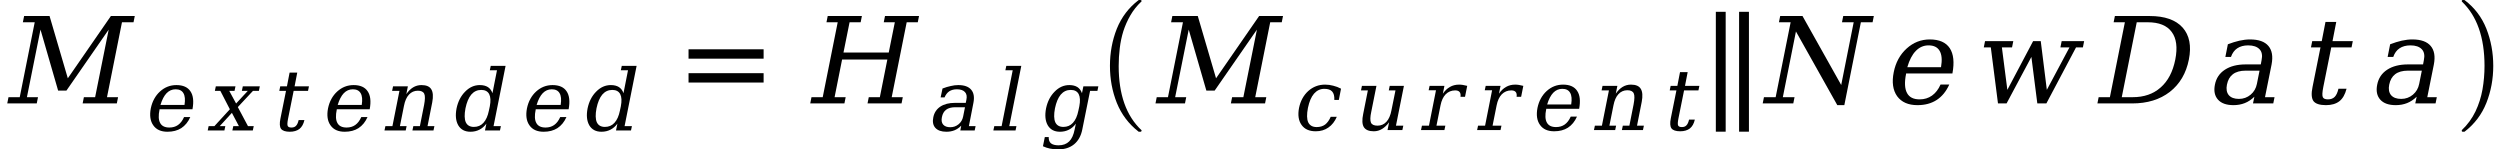 <svg xmlns="http://www.w3.org/2000/svg" xmlns:xlink="http://www.w3.org/1999/xlink" width="250.276pt" height="14.957pt" viewBox="0 0 250.276 14.957" version="1.1">
<defs>
<g>
<symbol overflow="visible" id="glyph0-0">
<path style="stroke:none;" d="M 0.172 2.125 L 2.281 -8.469 L 8.281 -8.469 L 6.172 2.125 Z M 0.969 1.453 L 5.641 1.453 L 7.5 -7.781 L 2.828 -7.781 Z M 0.969 1.453 "/>
</symbol>
<symbol overflow="visible" id="glyph0-1">
<path style="stroke:none;" d="M 0.656 0 L 0.781 -0.625 L 1.906 -0.625 L 3.406 -8.125 L 2.219 -8.125 L 2.344 -8.75 L 4.891 -8.75 L 6.719 -2.516 L 11.031 -8.75 L 13.422 -8.75 L 13.297 -8.125 L 12.141 -8.125 L 10.641 -0.625 L 11.75 -0.625 L 11.625 0 L 8.203 0 L 8.328 -0.625 L 9.453 -0.625 L 10.812 -7.391 L 6.578 -1.281 L 5.75 -1.281 L 3.984 -7.391 L 2.625 -0.625 L 3.734 -0.625 L 3.609 0 Z M 0.656 0 "/>
</symbol>
<symbol overflow="visible" id="glyph0-2">
<path style="stroke:none;" d="M 0.656 0 L 0.781 -0.625 L 1.906 -0.625 L 3.406 -8.125 L 2.281 -8.125 L 2.406 -8.75 L 5.828 -8.75 L 5.703 -8.125 L 4.594 -8.125 L 3.984 -5.094 L 8.516 -5.094 L 9.125 -8.125 L 8.016 -8.125 L 8.141 -8.75 L 11.547 -8.75 L 11.422 -8.125 L 10.312 -8.125 L 8.812 -0.625 L 9.922 -0.625 L 9.797 0 L 6.391 0 L 6.516 -0.625 L 7.625 -0.625 L 8.375 -4.391 L 3.844 -4.391 L 3.094 -0.625 L 4.203 -0.625 L 4.078 0 Z M 0.656 0 "/>
</symbol>
<symbol overflow="visible" id="glyph0-3">
<path style="stroke:none;" d="M 0.594 0 L 0.719 -0.625 L 1.891 -0.625 L 3.391 -8.125 L 2.219 -8.125 L 2.344 -8.75 L 4.578 -8.75 L 8.453 -1.844 L 9.703 -8.125 L 8.531 -8.125 L 8.656 -8.75 L 11.719 -8.75 L 11.594 -8.125 L 10.422 -8.125 L 8.766 0.172 L 8.062 0.172 L 3.922 -7.203 L 2.609 -0.625 L 3.781 -0.625 L 3.656 0 Z M 0.594 0 "/>
</symbol>
<symbol overflow="visible" id="glyph0-4">
<path style="stroke:none;" d="M 7.094 -3 L 2.453 -3 L 2.453 -2.953 C 2.285 -2.109 2.316 -1.473 2.547 -1.047 C 2.773 -0.617 3.195 -0.406 3.812 -0.406 C 4.281 -0.406 4.691 -0.531 5.047 -0.781 C 5.398 -1.031 5.688 -1.398 5.906 -1.891 L 6.781 -1.891 C 6.469 -1.203 6.047 -0.688 5.516 -0.344 C 4.984 0 4.344 0.172 3.594 0.172 C 2.676 0.172 2 -0.125 1.562 -0.719 C 1.133 -1.32 1.02 -2.125 1.219 -3.125 C 1.414 -4.102 1.848 -4.895 2.516 -5.5 C 3.18 -6.102 3.953 -6.406 4.828 -6.406 C 5.773 -6.406 6.441 -6.113 6.828 -5.531 C 7.211 -4.945 7.301 -4.102 7.094 -3 Z M 5.953 -3.625 C 6.078 -4.352 6.031 -4.898 5.812 -5.266 C 5.602 -5.629 5.234 -5.812 4.703 -5.812 C 4.211 -5.812 3.785 -5.625 3.422 -5.25 C 3.066 -4.883 2.785 -4.344 2.578 -3.625 Z M 5.953 -3.625 "/>
</symbol>
<symbol overflow="visible" id="glyph0-5">
<path style="stroke:none;" d="M 7.016 -6.234 L 7.625 -1.359 L 9.891 -5.609 L 8.984 -5.609 L 9.109 -6.234 L 11.359 -6.234 L 11.234 -5.609 L 10.547 -5.609 L 7.578 0 L 6.672 0 L 6.078 -4.656 L 3.594 0 L 2.734 0 L 2.016 -5.609 L 1.312 -5.609 L 1.438 -6.234 L 4.266 -6.234 L 4.141 -5.609 L 3.125 -5.609 L 3.672 -1.359 L 6.25 -6.234 Z M 7.016 -6.234 "/>
</symbol>
<symbol overflow="visible" id="glyph0-6">
<path style="stroke:none;" d="M 3.094 -0.625 L 4.188 -0.625 C 5.32 -0.625 6.254 -0.945 6.984 -1.594 C 7.723 -2.238 8.211 -3.172 8.453 -4.391 C 8.691 -5.598 8.57 -6.52 8.094 -7.156 C 7.625 -7.801 6.82 -8.125 5.688 -8.125 L 4.594 -8.125 Z M 0.656 0 L 0.781 -0.625 L 1.906 -0.625 L 3.406 -8.125 L 2.281 -8.125 L 2.406 -8.75 L 5.891 -8.75 C 7.398 -8.75 8.5 -8.363 9.188 -7.594 C 9.875 -6.82 10.082 -5.754 9.812 -4.391 C 9.539 -3.016 8.906 -1.938 7.906 -1.156 C 6.906 -0.383 5.648 0 4.141 0 Z M 0.656 0 "/>
</symbol>
<symbol overflow="visible" id="glyph0-7">
<path style="stroke:none;" d="M 5.172 -1.953 L 5.438 -3.281 L 4.047 -3.281 C 3.504 -3.281 3.078 -3.16 2.766 -2.922 C 2.461 -2.691 2.266 -2.344 2.172 -1.875 C 2.086 -1.438 2.148 -1.086 2.359 -0.828 C 2.578 -0.578 2.914 -0.453 3.375 -0.453 C 3.82 -0.453 4.211 -0.594 4.547 -0.875 C 4.879 -1.156 5.086 -1.516 5.172 -1.953 Z M 6.641 -3.891 L 5.984 -0.625 L 6.938 -0.625 L 6.812 0 L 4.781 0 L 4.922 -0.672 C 4.617 -0.379 4.297 -0.164 3.953 -0.031 C 3.617 0.102 3.242 0.172 2.828 0.172 C 2.129 0.172 1.613 -0.008 1.281 -0.375 C 0.945 -0.75 0.844 -1.25 0.969 -1.875 C 1.094 -2.52 1.426 -3.02 1.969 -3.375 C 2.508 -3.727 3.203 -3.906 4.047 -3.906 L 5.562 -3.906 L 5.641 -4.328 C 5.742 -4.805 5.676 -5.172 5.438 -5.422 C 5.195 -5.68 4.816 -5.812 4.297 -5.812 C 3.859 -5.812 3.492 -5.711 3.203 -5.516 C 2.922 -5.328 2.711 -5.039 2.578 -4.656 L 2.016 -4.656 L 2.266 -5.922 C 2.672 -6.078 3.055 -6.195 3.422 -6.281 C 3.797 -6.363 4.148 -6.406 4.484 -6.406 C 5.348 -6.406 5.961 -6.188 6.328 -5.75 C 6.691 -5.32 6.797 -4.703 6.641 -3.891 Z M 6.641 -3.891 "/>
</symbol>
<symbol overflow="visible" id="glyph0-8">
<path style="stroke:none;" d="M 2.422 -5.609 L 1.469 -5.609 L 1.594 -6.234 L 2.547 -6.234 L 2.922 -8.156 L 4 -8.156 L 3.625 -6.234 L 5.656 -6.234 L 5.531 -5.609 L 3.5 -5.609 L 2.703 -1.641 C 2.598 -1.117 2.582 -0.781 2.656 -0.625 C 2.727 -0.477 2.898 -0.406 3.172 -0.406 C 3.453 -0.406 3.676 -0.488 3.844 -0.656 C 4.008 -0.82 4.133 -1.094 4.219 -1.469 L 5.031 -1.469 C 4.883 -0.895 4.645 -0.477 4.312 -0.219 C 3.977 0.039 3.531 0.172 2.969 0.172 C 2.344 0.172 1.926 0.035 1.719 -0.234 C 1.52 -0.516 1.488 -0.984 1.625 -1.641 Z M 2.422 -5.609 "/>
</symbol>
<symbol overflow="visible" id="glyph1-0">
<path style="stroke:none;" d="M 0.125 1.5 L 1.625 -6 L 5.891 -6 L 4.391 1.5 Z M 0.703 1.031 L 4 1.031 L 5.312 -5.531 L 2.016 -5.531 Z M 0.703 1.031 "/>
</symbol>
<symbol overflow="visible" id="glyph1-1">
<path style="stroke:none;" d="M 5.031 -2.125 L 1.734 -2.125 L 1.734 -2.094 C 1.609 -1.5 1.629 -1.051 1.797 -0.75 C 1.961 -0.445 2.27 -0.297 2.719 -0.297 C 3.051 -0.297 3.336 -0.379 3.578 -0.547 C 3.828 -0.723 4.031 -0.988 4.188 -1.344 L 4.812 -1.344 C 4.594 -0.852 4.289 -0.484 3.906 -0.234 C 3.531 0.004 3.07 0.125 2.531 0.125 C 1.883 0.125 1.41 -0.086 1.109 -0.516 C 0.805 -0.941 0.723 -1.508 0.859 -2.219 C 1.004 -2.914 1.312 -3.477 1.781 -3.906 C 2.25 -4.332 2.797 -4.547 3.422 -4.547 C 4.086 -4.547 4.555 -4.336 4.828 -3.922 C 5.109 -3.516 5.176 -2.914 5.031 -2.125 Z M 4.234 -2.562 C 4.316 -3.082 4.281 -3.473 4.125 -3.734 C 3.977 -3.992 3.719 -4.125 3.344 -4.125 C 2.988 -4.125 2.688 -3.992 2.438 -3.734 C 2.188 -3.473 1.984 -3.082 1.828 -2.562 Z M 4.234 -2.562 "/>
</symbol>
<symbol overflow="visible" id="glyph1-2">
<path style="stroke:none;" d="M 3.031 -2.703 L 4.203 -3.969 L 3.609 -3.969 L 3.703 -4.422 L 5.406 -4.422 L 5.312 -3.969 L 4.719 -3.969 L 3.203 -2.344 L 4.219 -0.438 L 4.797 -0.438 L 4.703 0 L 2.656 0 L 2.75 -0.438 L 3.312 -0.438 L 2.609 -1.766 L 1.391 -0.438 L 1.953 -0.438 L 1.859 0 L 0.188 0 L 0.281 -0.438 L 0.859 -0.438 L 2.406 -2.125 L 1.453 -3.969 L 0.906 -3.969 L 1 -4.422 L 2.969 -4.422 L 2.875 -3.969 L 2.344 -3.969 Z M 3.031 -2.703 "/>
</symbol>
<symbol overflow="visible" id="glyph1-3">
<path style="stroke:none;" d="M 1.719 -3.969 L 1.047 -3.969 L 1.141 -4.422 L 1.812 -4.422 L 2.078 -5.797 L 2.844 -5.797 L 2.578 -4.422 L 4.016 -4.422 L 3.922 -3.969 L 2.484 -3.969 L 1.922 -1.172 C 1.848 -0.797 1.836 -0.555 1.891 -0.453 C 1.941 -0.348 2.066 -0.297 2.266 -0.297 C 2.461 -0.297 2.613 -0.352 2.719 -0.469 C 2.832 -0.582 2.922 -0.773 2.984 -1.047 L 3.562 -1.047 C 3.469 -0.641 3.301 -0.344 3.062 -0.156 C 2.82 0.027 2.5 0.125 2.094 0.125 C 1.656 0.125 1.363 0.023 1.219 -0.172 C 1.082 -0.367 1.062 -0.703 1.156 -1.172 Z M 1.719 -3.969 "/>
</symbol>
<symbol overflow="visible" id="glyph1-4">
<path style="stroke:none;" d="M 0.344 0 L 0.438 -0.438 L 1.141 -0.438 L 1.844 -3.969 L 1.109 -3.969 L 1.203 -4.422 L 2.688 -4.422 L 2.531 -3.641 C 2.727 -3.93 2.953 -4.156 3.203 -4.312 C 3.461 -4.469 3.742 -4.547 4.047 -4.547 C 4.535 -4.547 4.863 -4.406 5.031 -4.125 C 5.207 -3.844 5.238 -3.406 5.125 -2.812 L 4.656 -0.438 L 5.344 -0.438 L 5.25 0 L 3.141 0 L 3.234 -0.438 L 3.891 -0.438 L 4.312 -2.562 C 4.414 -3.102 4.422 -3.473 4.328 -3.672 C 4.234 -3.879 4.02 -3.984 3.688 -3.984 C 3.332 -3.984 3.035 -3.852 2.797 -3.594 C 2.555 -3.332 2.391 -2.957 2.297 -2.469 L 1.891 -0.438 L 2.562 -0.438 L 2.469 0 Z M 0.344 0 "/>
</symbol>
<symbol overflow="visible" id="glyph1-5">
<path style="stroke:none;" d="M 4.562 -0.438 L 5.297 -0.438 L 5.203 0 L 3.703 0 L 3.844 -0.688 C 3.645 -0.414 3.41 -0.211 3.141 -0.078 C 2.879 0.055 2.582 0.125 2.25 0.125 C 1.695 0.125 1.289 -0.086 1.031 -0.516 C 0.781 -0.953 0.723 -1.52 0.859 -2.219 C 1.004 -2.906 1.289 -3.461 1.719 -3.891 C 2.145 -4.328 2.633 -4.547 3.188 -4.547 C 3.52 -4.547 3.789 -4.477 4 -4.344 C 4.207 -4.207 4.359 -4.004 4.453 -3.734 L 4.906 -6.031 L 4.188 -6.031 L 4.281 -6.469 L 5.766 -6.469 Z M 4.094 -1.984 L 4.188 -2.422 C 4.289 -2.953 4.27 -3.359 4.125 -3.641 C 3.977 -3.922 3.711 -4.062 3.328 -4.062 C 2.93 -4.062 2.598 -3.906 2.328 -3.594 C 2.066 -3.281 1.875 -2.82 1.75 -2.219 C 1.633 -1.602 1.645 -1.141 1.781 -0.828 C 1.926 -0.516 2.195 -0.359 2.594 -0.359 C 2.977 -0.359 3.297 -0.492 3.547 -0.766 C 3.805 -1.047 3.988 -1.453 4.094 -1.984 Z M 4.094 -1.984 "/>
</symbol>
<symbol overflow="visible" id="glyph1-6">
<path style="stroke:none;" d="M 3.672 -1.391 L 3.859 -2.328 L 2.875 -2.328 C 2.488 -2.328 2.188 -2.242 1.969 -2.078 C 1.75 -1.91 1.609 -1.66 1.547 -1.328 C 1.484 -1.016 1.523 -0.77 1.672 -0.594 C 1.828 -0.414 2.066 -0.328 2.391 -0.328 C 2.703 -0.328 2.977 -0.426 3.219 -0.625 C 3.457 -0.82 3.609 -1.078 3.672 -1.391 Z M 4.703 -2.766 L 4.25 -0.438 L 4.922 -0.438 L 4.828 0 L 3.391 0 L 3.484 -0.484 C 3.273 -0.273 3.047 -0.117 2.797 -0.016 C 2.555 0.078 2.289 0.125 2 0.125 C 1.5 0.125 1.129 -0.004 0.891 -0.266 C 0.66 -0.523 0.594 -0.879 0.688 -1.328 C 0.781 -1.785 1.016 -2.141 1.391 -2.391 C 1.766 -2.641 2.254 -2.766 2.859 -2.766 L 3.938 -2.766 L 4 -3.078 C 4.07 -3.41 4.023 -3.664 3.859 -3.844 C 3.691 -4.031 3.422 -4.125 3.047 -4.125 C 2.742 -4.125 2.488 -4.055 2.281 -3.922 C 2.082 -3.785 1.926 -3.582 1.812 -3.312 L 1.422 -3.312 L 1.609 -4.203 C 1.898 -4.316 2.176 -4.398 2.438 -4.453 C 2.695 -4.516 2.945 -4.547 3.188 -4.547 C 3.789 -4.547 4.223 -4.391 4.484 -4.078 C 4.742 -3.773 4.816 -3.336 4.703 -2.766 Z M 4.703 -2.766 "/>
</symbol>
<symbol overflow="visible" id="glyph1-7">
<path style="stroke:none;" d="M 1.844 -0.438 L 2.562 -0.438 L 2.469 0 L 0.25 0 L 0.344 -0.438 L 1.078 -0.438 L 2.188 -6.031 L 1.453 -6.031 L 1.547 -6.469 L 3.047 -6.469 Z M 1.844 -0.438 "/>
</symbol>
<symbol overflow="visible" id="glyph1-8">
<path style="stroke:none;" d="M 5.266 -3.969 L 4.484 -0.094 C 4.359 0.539 4.086 1.031 3.672 1.375 C 3.254 1.719 2.723 1.891 2.078 1.891 C 1.785 1.891 1.508 1.863 1.25 1.812 C 1 1.758 0.766 1.68 0.547 1.578 L 0.734 0.656 L 1.125 0.656 C 1.113 0.938 1.188 1.145 1.344 1.281 C 1.508 1.414 1.766 1.484 2.109 1.484 C 2.555 1.484 2.91 1.352 3.172 1.094 C 3.43 0.844 3.613 0.445 3.719 -0.094 L 3.844 -0.688 C 3.645 -0.414 3.41 -0.211 3.141 -0.078 C 2.879 0.055 2.582 0.125 2.25 0.125 C 1.695 0.125 1.289 -0.086 1.031 -0.516 C 0.781 -0.953 0.723 -1.52 0.859 -2.219 C 1.004 -2.906 1.289 -3.461 1.719 -3.891 C 2.145 -4.328 2.633 -4.547 3.188 -4.547 C 3.52 -4.547 3.789 -4.477 4 -4.344 C 4.207 -4.207 4.359 -4.004 4.453 -3.734 L 4.594 -4.422 L 6.094 -4.422 L 6 -3.969 Z M 4.188 -2.422 C 4.289 -2.953 4.27 -3.359 4.125 -3.641 C 3.977 -3.922 3.711 -4.062 3.328 -4.062 C 2.93 -4.062 2.598 -3.906 2.328 -3.594 C 2.066 -3.281 1.875 -2.82 1.75 -2.219 C 1.633 -1.602 1.645 -1.141 1.781 -0.828 C 1.926 -0.516 2.195 -0.359 2.594 -0.359 C 2.977 -0.359 3.297 -0.492 3.547 -0.766 C 3.805 -1.047 3.988 -1.453 4.094 -1.984 Z M 4.188 -2.422 "/>
</symbol>
<symbol overflow="visible" id="glyph1-9">
<path style="stroke:none;" d="M 4.641 -1.328 C 4.441 -0.859 4.16 -0.5 3.797 -0.25 C 3.441 0 3.02 0.125 2.531 0.125 C 1.883 0.125 1.41 -0.086 1.109 -0.516 C 0.805 -0.941 0.723 -1.508 0.859 -2.219 C 1.004 -2.914 1.312 -3.477 1.781 -3.906 C 2.258 -4.332 2.82 -4.547 3.469 -4.547 C 3.75 -4.547 4.02 -4.508 4.281 -4.438 C 4.551 -4.375 4.812 -4.273 5.062 -4.141 L 4.844 -3.016 L 4.391 -3.016 C 4.41 -3.398 4.336 -3.68 4.172 -3.859 C 4.016 -4.035 3.754 -4.125 3.391 -4.125 C 2.984 -4.125 2.641 -3.961 2.359 -3.641 C 2.086 -3.328 1.883 -2.852 1.75 -2.219 C 1.625 -1.57 1.633 -1.086 1.781 -0.766 C 1.938 -0.453 2.219 -0.297 2.625 -0.297 C 2.957 -0.297 3.238 -0.379 3.469 -0.547 C 3.695 -0.723 3.883 -0.984 4.031 -1.328 Z M 4.641 -1.328 "/>
</symbol>
<symbol overflow="visible" id="glyph1-10">
<path style="stroke:none;" d="M 3.906 -4.422 L 5.328 -4.422 L 4.531 -0.438 L 5.266 -0.438 L 5.172 0 L 3.688 0 L 3.844 -0.781 C 3.633 -0.488 3.398 -0.266 3.141 -0.109 C 2.891 0.043 2.613 0.125 2.312 0.125 C 1.82 0.125 1.488 -0.016 1.312 -0.297 C 1.145 -0.578 1.125 -1.016 1.25 -1.609 L 1.719 -3.969 L 1.031 -3.969 L 1.125 -4.422 L 2.578 -4.422 L 2.062 -1.844 C 1.945 -1.312 1.938 -0.941 2.031 -0.734 C 2.125 -0.535 2.344 -0.438 2.688 -0.438 C 3.039 -0.438 3.336 -0.566 3.578 -0.828 C 3.816 -1.086 3.984 -1.469 4.078 -1.969 L 4.484 -3.969 L 3.812 -3.969 Z M 3.906 -4.422 "/>
</symbol>
<symbol overflow="visible" id="glyph1-11">
<path style="stroke:none;" d="M 4.969 -4.422 L 4.75 -3.328 L 4.297 -3.328 C 4.328 -3.547 4.297 -3.707 4.203 -3.812 C 4.117 -3.914 3.973 -3.969 3.766 -3.969 C 3.391 -3.969 3.07 -3.836 2.812 -3.578 C 2.562 -3.316 2.391 -2.945 2.297 -2.469 L 1.891 -0.438 L 2.781 -0.438 L 2.688 0 L 0.344 0 L 0.438 -0.438 L 1.141 -0.438 L 1.844 -3.984 L 1.109 -3.984 L 1.203 -4.422 L 2.688 -4.422 L 2.531 -3.641 C 2.738 -3.941 2.973 -4.164 3.234 -4.312 C 3.504 -4.469 3.812 -4.547 4.156 -4.547 C 4.281 -4.547 4.406 -4.535 4.531 -4.516 C 4.664 -4.492 4.812 -4.461 4.969 -4.422 Z M 4.969 -4.422 "/>
</symbol>
<symbol overflow="visible" id="glyph2-0">
<path style="stroke:none;" d="M 0.594 2.125 L 0.594 -8.469 L 6.594 -8.469 L 6.594 2.125 Z M 1.266 1.453 L 5.938 1.453 L 5.938 -7.781 L 1.266 -7.781 Z M 1.266 1.453 "/>
</symbol>
<symbol overflow="visible" id="glyph2-1">
<path style="stroke:none;" d="M 1.266 -5.422 L 8.781 -5.422 L 8.781 -4.484 L 1.266 -4.484 Z M 1.266 -3.031 L 8.781 -3.031 L 8.781 -2.094 L 1.266 -2.094 Z M 1.266 -3.031 "/>
</symbol>
<symbol overflow="visible" id="glyph3-0">
<path style="stroke:none;" d="M 1.5 0 L 1.5 -6.875 L 7.5 -6.875 L 7.5 0 Z M 7.312 -0.172 L 7.312 -6.703 L 1.688 -6.703 L 1.688 -0.172 Z M 7.312 -0.172 "/>
</symbol>
<symbol overflow="visible" id="glyph3-1">
<path style="stroke:none;" d="M 4.688 12.734 C 3.707 11.973 2.984 11.016 2.516 9.859 C 2.055 8.703 1.828 7.469 1.828 6.156 C 1.828 4.844 2.055 3.602 2.516 2.438 C 2.984 1.281 3.707 0.324 4.688 -0.422 C 4.688 -0.43 4.707 -0.438 4.75 -0.438 L 4.906 -0.438 C 4.926 -0.438 4.945 -0.426 4.969 -0.406 C 4.988 -0.383 5 -0.363 5 -0.344 C 5 -0.312 4.988 -0.289 4.969 -0.281 C 4.531 0.133 4.164 0.594 3.875 1.094 C 3.582 1.602 3.348 2.129 3.172 2.672 C 3.004 3.211 2.883 3.781 2.812 4.375 C 2.738 4.969 2.703 5.566 2.703 6.172 C 2.703 9.016 3.457 11.148 4.969 12.578 C 4.988 12.598 5 12.625 5 12.656 C 5 12.676 4.984 12.695 4.953 12.719 C 4.93 12.738 4.914 12.75 4.906 12.75 L 4.75 12.75 C 4.707 12.75 4.688 12.742 4.688 12.734 Z M 4.688 12.734 "/>
</symbol>
<symbol overflow="visible" id="glyph3-2">
<path style="stroke:none;" d="M 0.594 12.75 C 0.531 12.75 0.5 12.719 0.5 12.656 C 0.5 12.625 0.504 12.598 0.516 12.578 C 1.086 12.035 1.539 11.414 1.875 10.719 C 2.207 10.02 2.441 9.285 2.578 8.516 C 2.711 7.754 2.781 6.969 2.781 6.156 C 2.781 3.301 2.023 1.156 0.516 -0.281 C 0.504 -0.289 0.5 -0.312 0.5 -0.344 C 0.5 -0.406 0.531 -0.438 0.594 -0.438 L 0.75 -0.438 C 0.77 -0.438 0.785 -0.43 0.797 -0.422 C 1.785 0.324 2.508 1.281 2.969 2.438 C 3.426 3.602 3.656 4.844 3.656 6.156 C 3.656 7.469 3.426 8.703 2.969 9.859 C 2.508 11.016 1.785 11.973 0.797 12.734 C 0.785 12.742 0.77 12.75 0.75 12.75 Z M 0.594 12.75 "/>
</symbol>
<symbol overflow="visible" id="glyph4-0">
<path style="stroke:none;" d="M 0.594 2.125 L 0.594 -8.469 L 6.594 -8.469 L 6.594 2.125 Z M 1.266 1.453 L 5.938 1.453 L 5.938 -7.781 L 1.266 -7.781 Z M 1.266 1.453 "/>
</symbol>
<symbol overflow="visible" id="glyph4-1">
<path style="stroke:none;" d="M 2.516 -9.172 L 2.516 2.828 L 1.531 2.828 L 1.531 -9.172 Z M 2.516 -9.172 "/>
</symbol>
</g>
</defs>
<g id="surface1">
<g style="fill:rgb(0%,0%,0%);fill-opacity:1;">
  <use xlink:href="#glyph0-1" x="0.07" y="10.354"/>
</g>
<g style="fill:rgb(0%,0%,0%);fill-opacity:1;">
  <use xlink:href="#glyph1-1" x="14.238" y="13.064"/>
</g>
<g style="fill:rgb(0%,0%,0%);fill-opacity:1;">
  <use xlink:href="#glyph1-2" x="20.605" y="13.064"/>
</g>
<g style="fill:rgb(0%,0%,0%);fill-opacity:1;">
  <use xlink:href="#glyph1-3" x="26.914" y="13.064"/>
</g>
<g style="fill:rgb(0%,0%,0%);fill-opacity:1;">
  <use xlink:href="#glyph1-1" x="31.98" y="13.064"/>
</g>
<g style="fill:rgb(0%,0%,0%);fill-opacity:1;">
  <use xlink:href="#glyph1-4" x="38.145" y="13.064"/>
</g>
<g style="fill:rgb(0%,0%,0%);fill-opacity:1;">
  <use xlink:href="#glyph1-5" x="44.848" y="13.064"/>
</g>
<g style="fill:rgb(0%,0%,0%);fill-opacity:1;">
  <use xlink:href="#glyph1-1" x="51.895" y="13.064"/>
</g>
<g style="fill:rgb(0%,0%,0%);fill-opacity:1;">
  <use xlink:href="#glyph1-5" x="57.965" y="13.064"/>
</g>
<g style="fill:rgb(0%,0%,0%);fill-opacity:1;">
  <use xlink:href="#glyph2-1" x="67.664" y="10.357"/>
</g>
<g style="fill:rgb(0%,0%,0%);fill-opacity:1;">
  <use xlink:href="#glyph0-2" x="80.457" y="10.354"/>
</g>
<g style="fill:rgb(0%,0%,0%);fill-opacity:1;">
  <use xlink:href="#glyph1-6" x="92.746" y="13.064"/>
</g>
<g style="fill:rgb(0%,0%,0%);fill-opacity:1;">
  <use xlink:href="#glyph1-7" x="99.195" y="13.064"/>
</g>
<g style="fill:rgb(0%,0%,0%);fill-opacity:1;">
  <use xlink:href="#glyph1-8" x="103.863" y="13.064"/>
</g>
<g style="fill:rgb(0%,0%,0%);fill-opacity:1;">
  <use xlink:href="#glyph3-1" x="109.289" y="0.44"/>
</g>
<g style="fill:rgb(0%,0%,0%);fill-opacity:1;">
  <use xlink:href="#glyph0-1" x="115.02" y="10.354"/>
</g>
<g style="fill:rgb(0%,0%,0%);fill-opacity:1;">
  <use xlink:href="#glyph1-9" x="129.188" y="13.018"/>
</g>
<g style="fill:rgb(0%,0%,0%);fill-opacity:1;">
  <use xlink:href="#glyph1-10" x="135.219" y="13.018"/>
</g>
<g style="fill:rgb(0%,0%,0%);fill-opacity:1;">
  <use xlink:href="#glyph1-11" x="141.914" y="13.018"/>
</g>
<g style="fill:rgb(0%,0%,0%);fill-opacity:1;">
  <use xlink:href="#glyph1-11" x="147.531" y="13.018"/>
</g>
<g style="fill:rgb(0%,0%,0%);fill-opacity:1;">
  <use xlink:href="#glyph1-1" x="153.059" y="13.018"/>
</g>
<g style="fill:rgb(0%,0%,0%);fill-opacity:1;">
  <use xlink:href="#glyph1-4" x="159.227" y="13.018"/>
</g>
<g style="fill:rgb(0%,0%,0%);fill-opacity:1;">
  <use xlink:href="#glyph1-3" x="166.109" y="13.018"/>
</g>
<g style="fill:rgb(0%,0%,0%);fill-opacity:1;">
  <use xlink:href="#glyph4-1" x="170.242" y="10.354"/>
</g>
<g style="fill:rgb(0%,0%,0%);fill-opacity:1;">
  <use xlink:href="#glyph4-1" x="172.57" y="10.354"/>
</g>
<g style="fill:rgb(0%,0%,0%);fill-opacity:1;">
  <use xlink:href="#glyph0-3" x="175.871" y="10.354"/>
</g>
<g style="fill:rgb(0%,0%,0%);fill-opacity:1;">
  <use xlink:href="#glyph0-4" x="188.363" y="10.354"/>
</g>
<g style="fill:rgb(0%,0%,0%);fill-opacity:1;">
  <use xlink:href="#glyph0-5" x="197.285" y="10.354"/>
</g>
<g style="fill:rgb(0%,0%,0%);fill-opacity:1;">
  <use xlink:href="#glyph0-6" x="209.316" y="10.354"/>
</g>
<g style="fill:rgb(0%,0%,0%);fill-opacity:1;">
  <use xlink:href="#glyph0-7" x="220.766" y="10.354"/>
</g>
<g style="fill:rgb(0%,0%,0%);fill-opacity:1;">
  <use xlink:href="#glyph0-8" x="229.883" y="10.354"/>
</g>
<g style="fill:rgb(0%,0%,0%);fill-opacity:1;">
  <use xlink:href="#glyph0-7" x="237.012" y="10.354"/>
</g>
<g style="fill:rgb(0%,0%,0%);fill-opacity:1;">
  <use xlink:href="#glyph3-2" x="245.945" y="0.44"/>
</g>
</g>
</svg>
